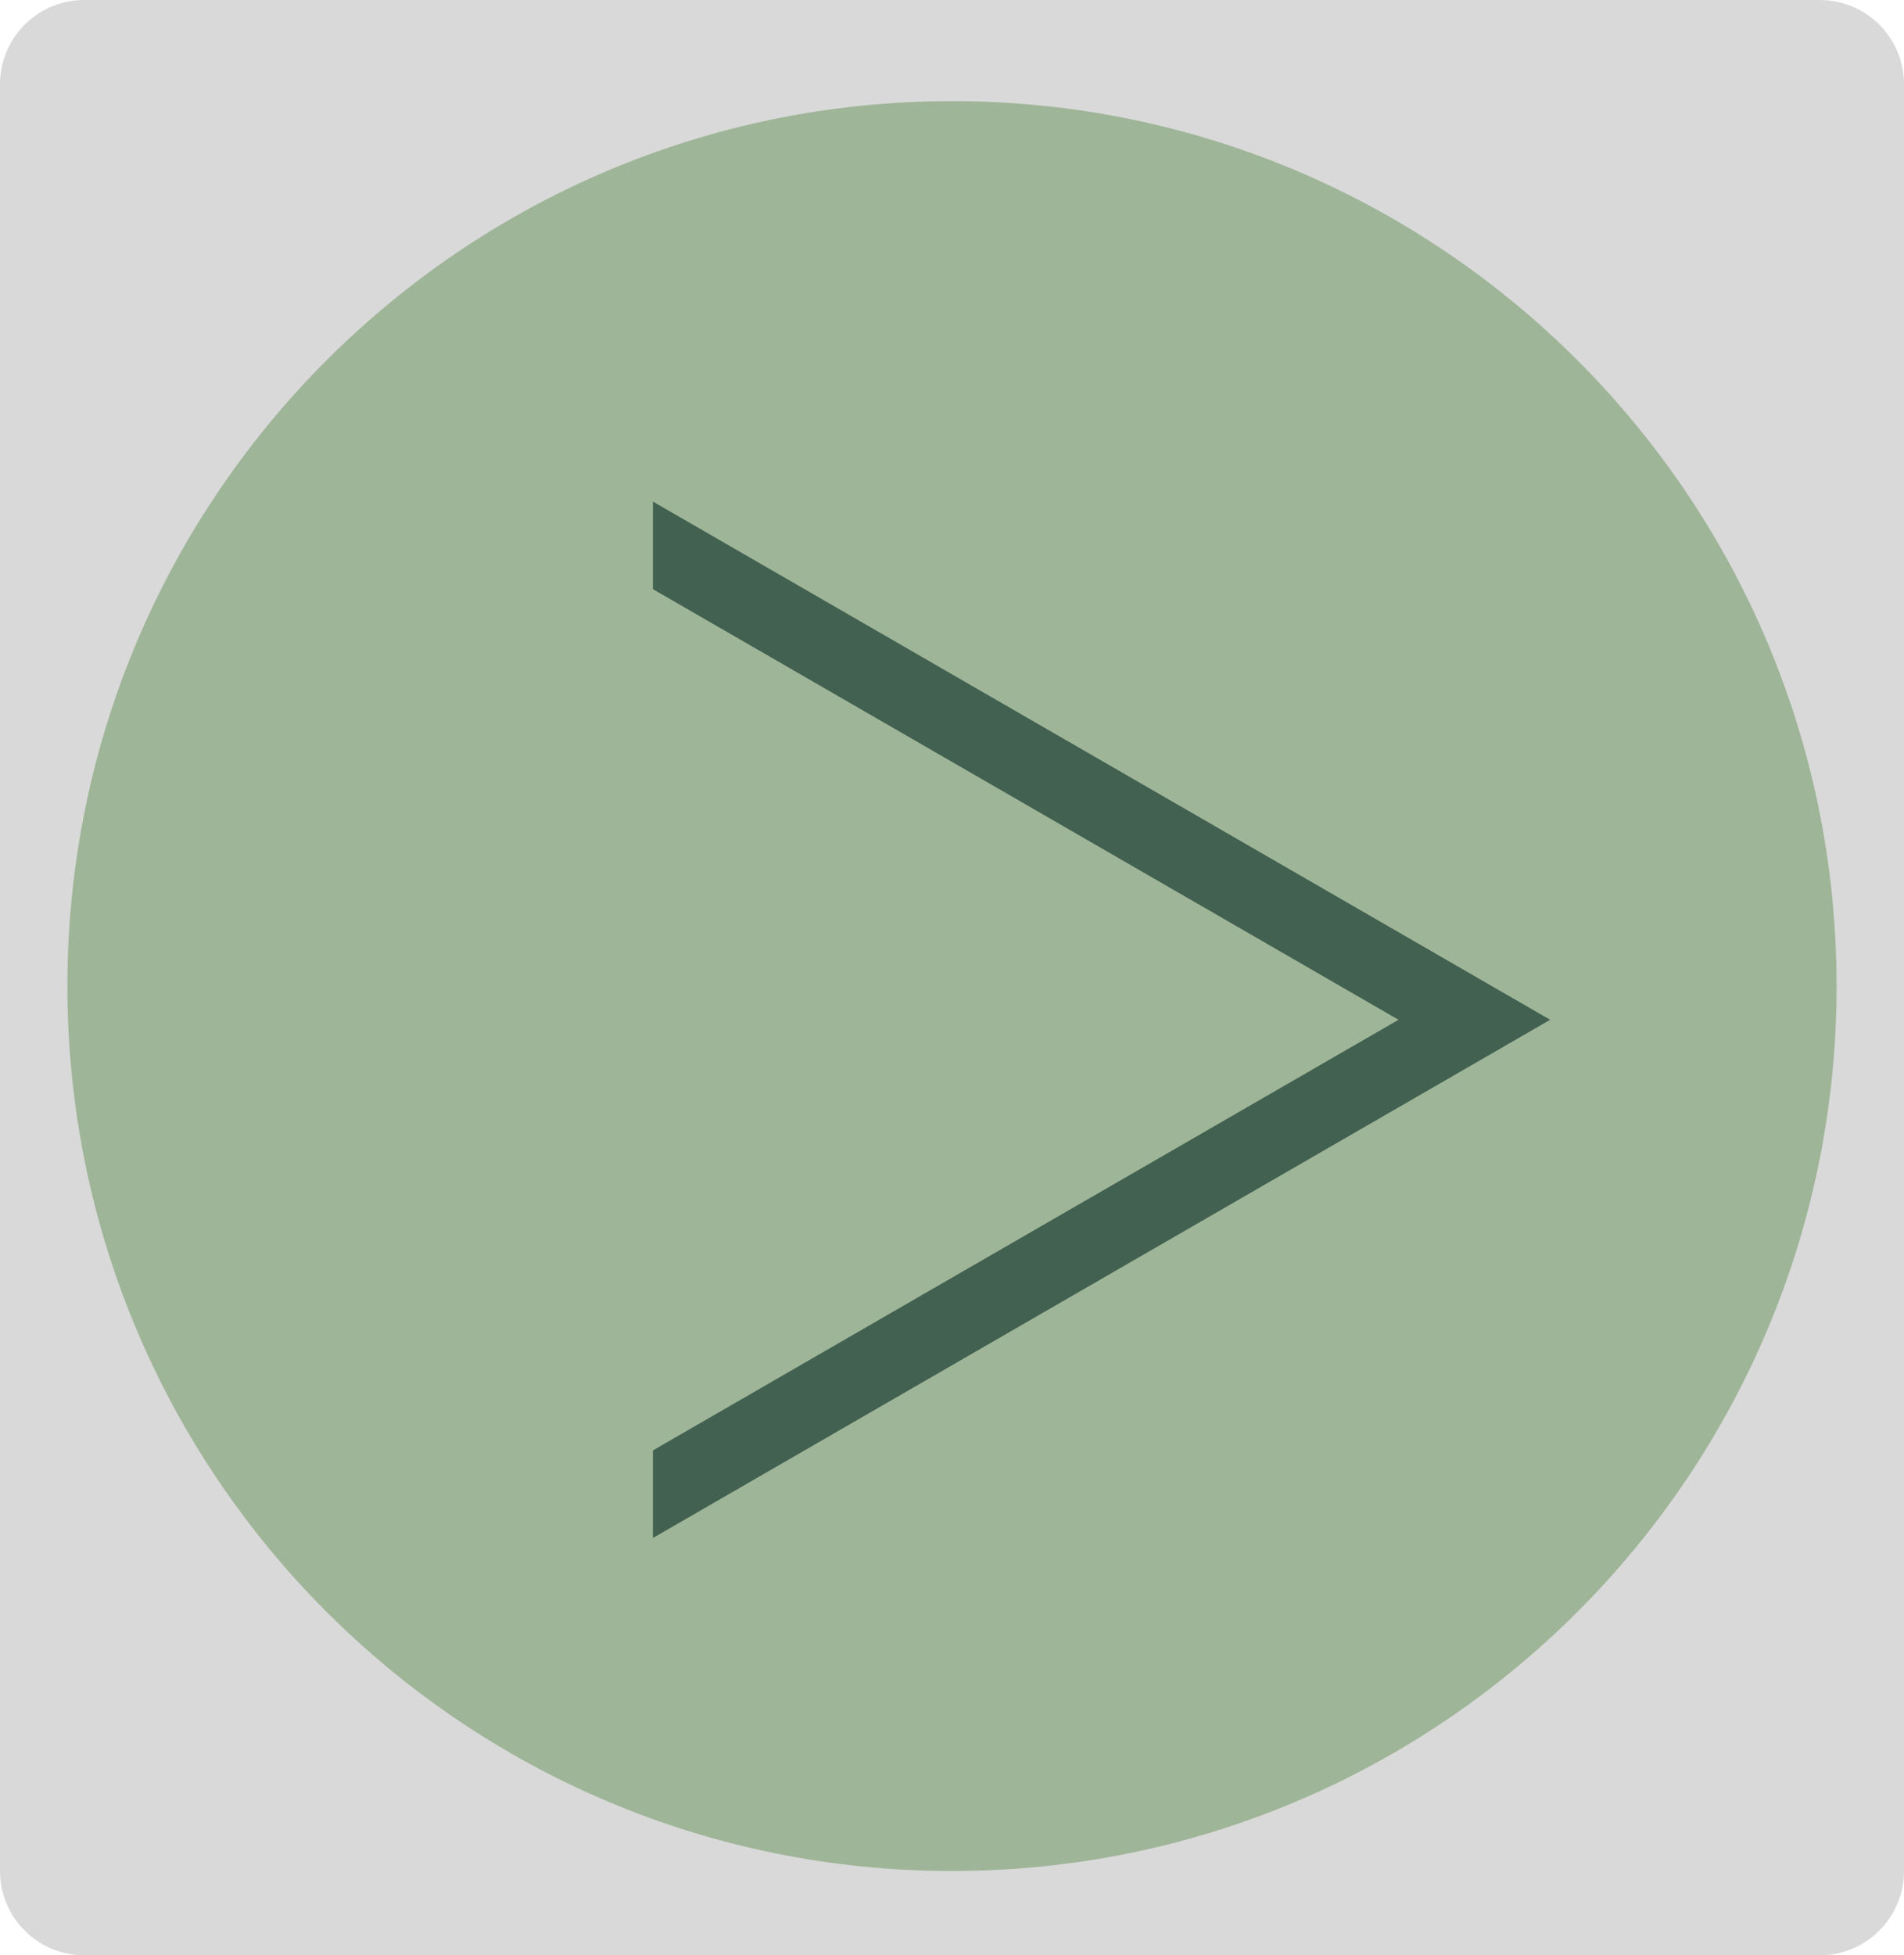 <svg width="113" height="116" viewBox="0 0 113 116" fill="none" xmlns="http://www.w3.org/2000/svg">
<path d="M0 5C0 2.239 2.239 0 5 0H108C110.761 0 113 2.239 113 5V111C113 113.761 110.761 116 108 116H5C2.239 116 0 113.761 0 111V5Z" fill="#D9D9D9"/>
<path d="M109 58.5C109 87.495 85.495 111 56.5 111C27.505 111 4 87.495 4 58.5C4 29.505 27.505 6 56.5 6C85.495 6 109 29.505 109 58.5Z" fill="#9FB598"/>
<path d="M92 60.5L38.75 91.244V29.756L92 60.5Z" fill="#426151"/>
<path d="M83 60.5L29.75 91.244V29.756L83 60.5Z" fill="#9FB598"/>
</svg>
